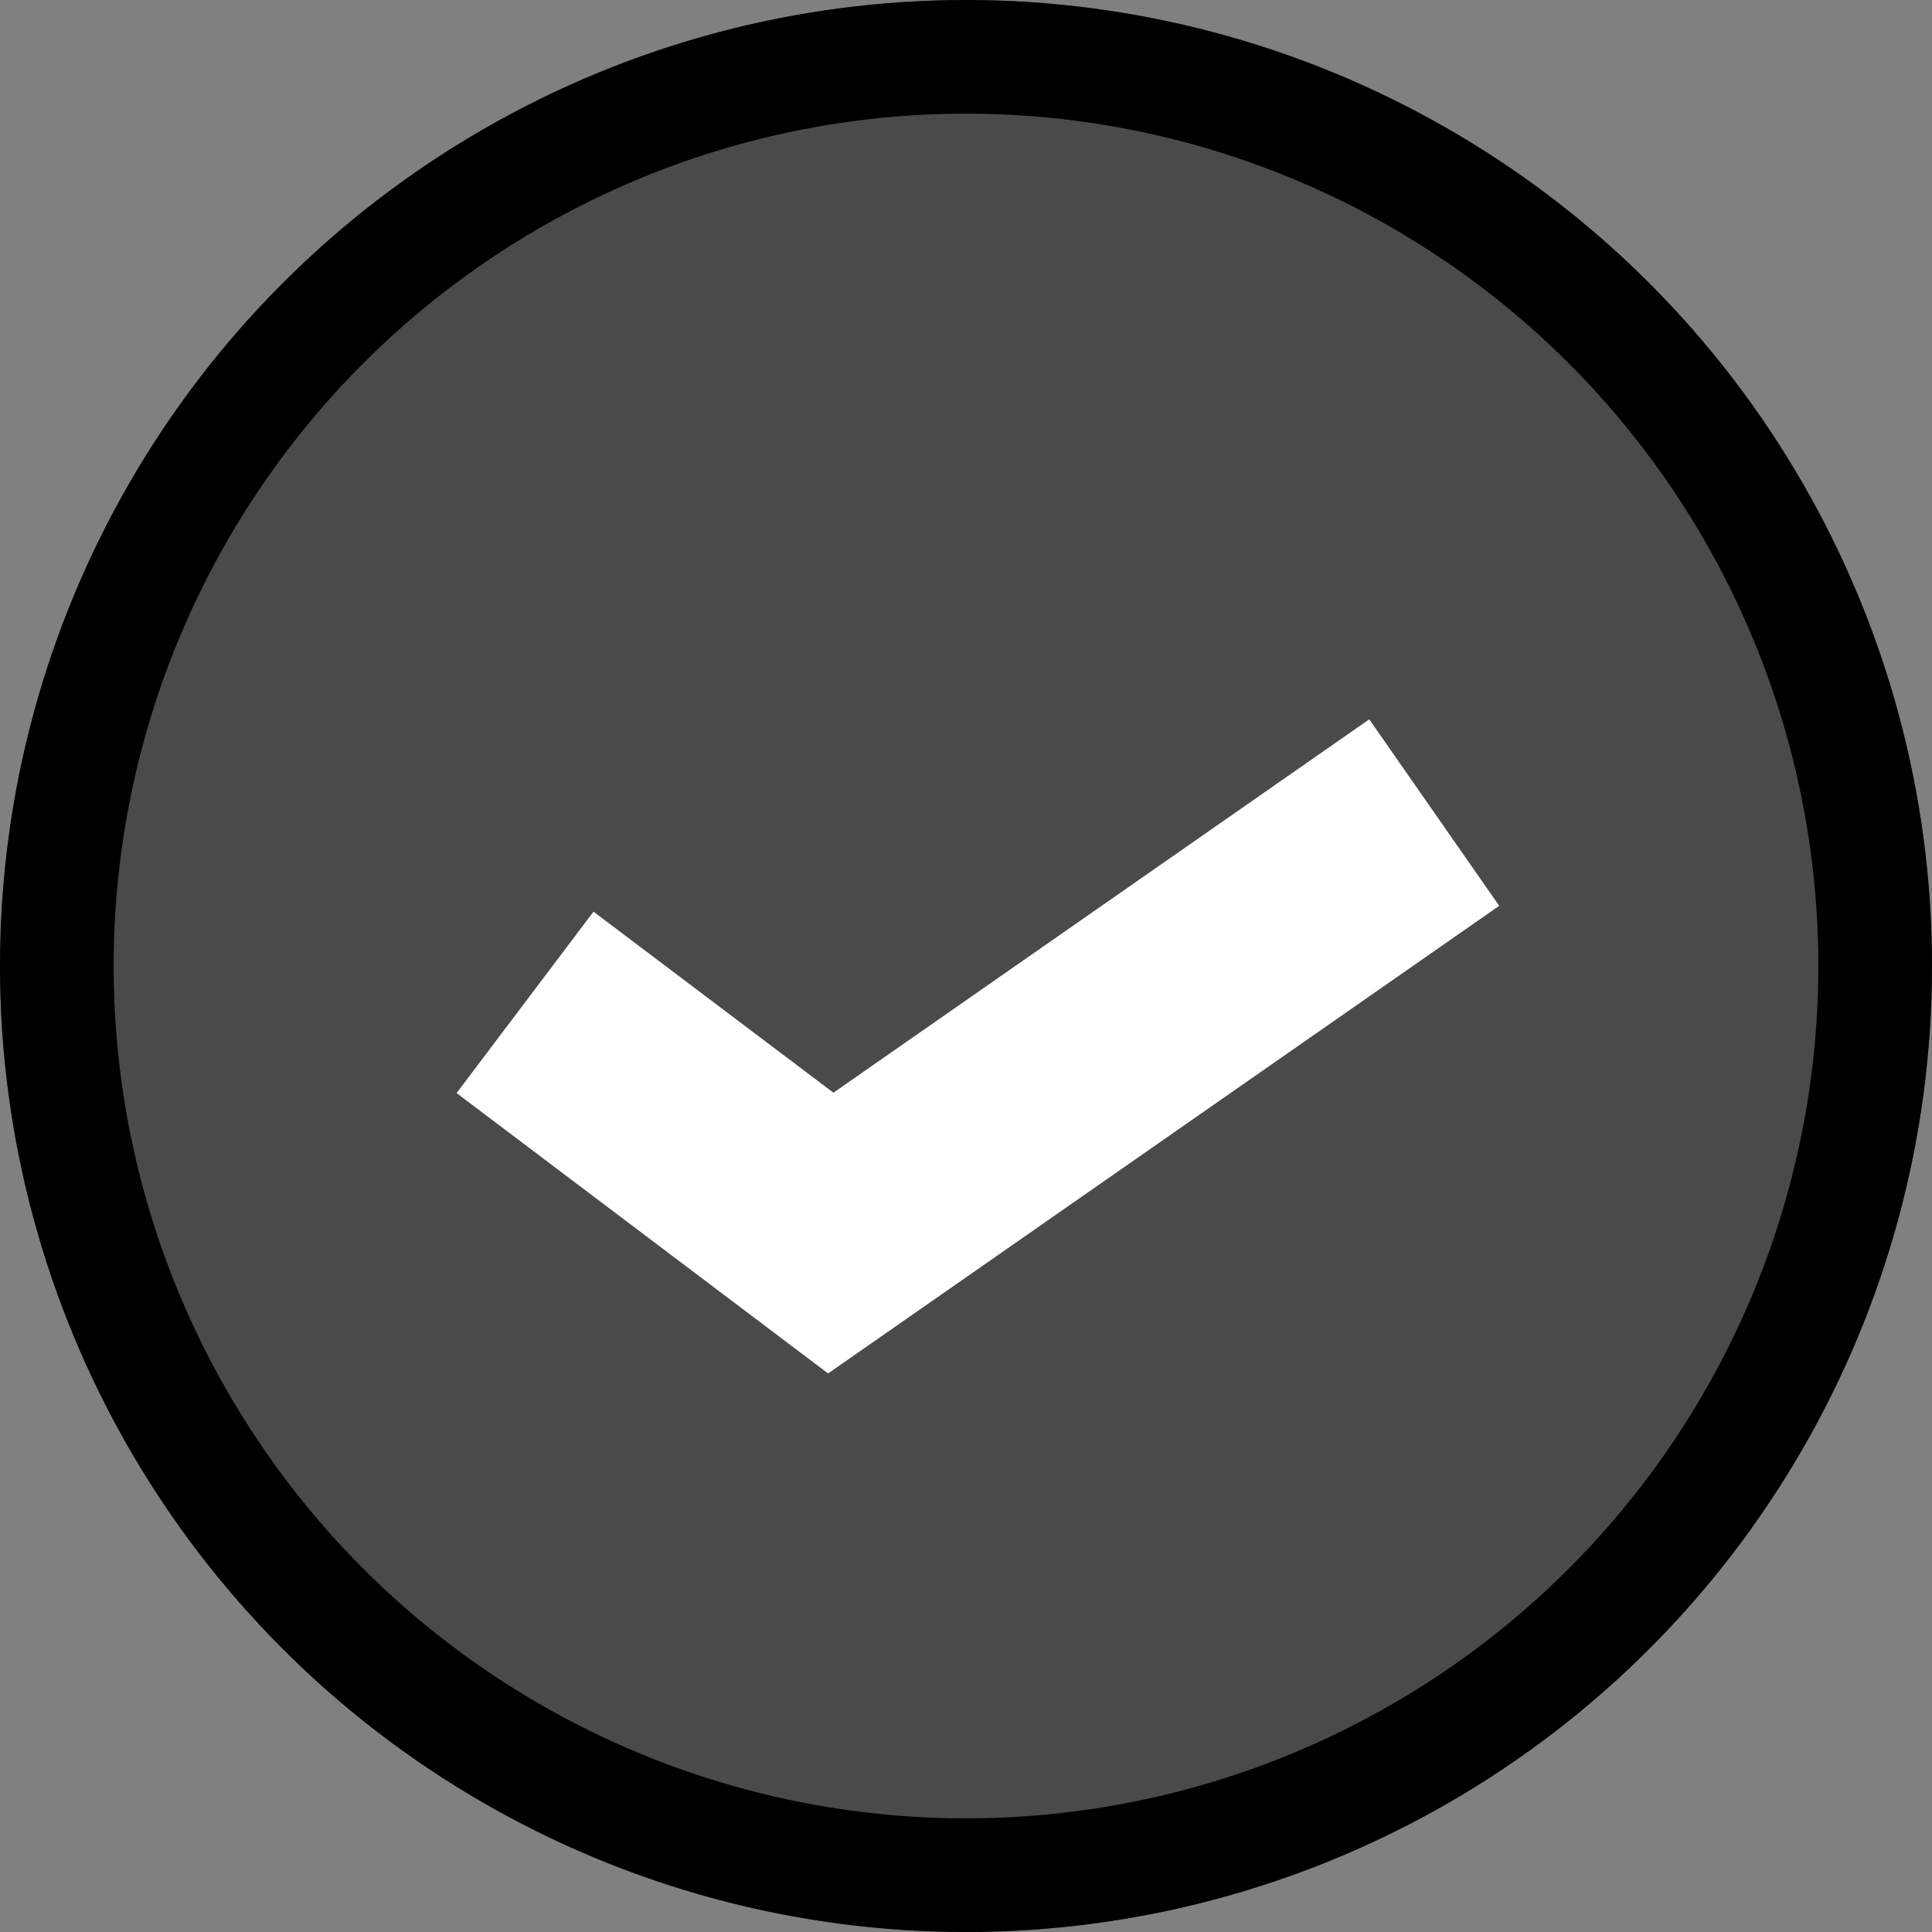 <?xml version="1.0" encoding="UTF-8"?>
<svg id="checkout-tick" data-name="checkout-tick" xmlns="http://www.w3.org/2000/svg" viewBox="0 0 17 17" xmlns:xlink="http://www.w3.org/1999/xlink">
    <rect x="0" y="0" width="17" height="17" fill="#808080" stroke="none"/>
    <defs>
        <style>
            .cls-1 {
                fill: #4a4a4a;
            }
            .cls-2,.cls-3 {
                fill: none;
            }
            .cls-2 {
                stroke: #000;
            }
            .cls-3 {
                stroke: #fff;
                stroke-width: 2px;
            }
        </style>
    </defs>
    <title>checkout-tick</title>
    <g id="Page-1">
        <g id="icon-_-check-success" data-name="icon-/-check-success">
            <g id="Group-11-Copy">
                <g id="Group-10">
                    <g id="Oval-5">
                        <circle id="path-1" class="cls-1" cx="8.5" cy="8.5" r="8.5"/>
                        <circle class="cls-2" cx="8.5" cy="8.5" r="8"/>
                    </g>
                    <g id="icon-_-check-success-white" data-name="icon-/-check-success-white">
                        <polyline id="Path-2" class="cls-3" points="4.62 8.82 7.31 10.85 12.62 7.15"/>
                    </g>
                </g>
            </g>
        </g>
    </g>
</svg>